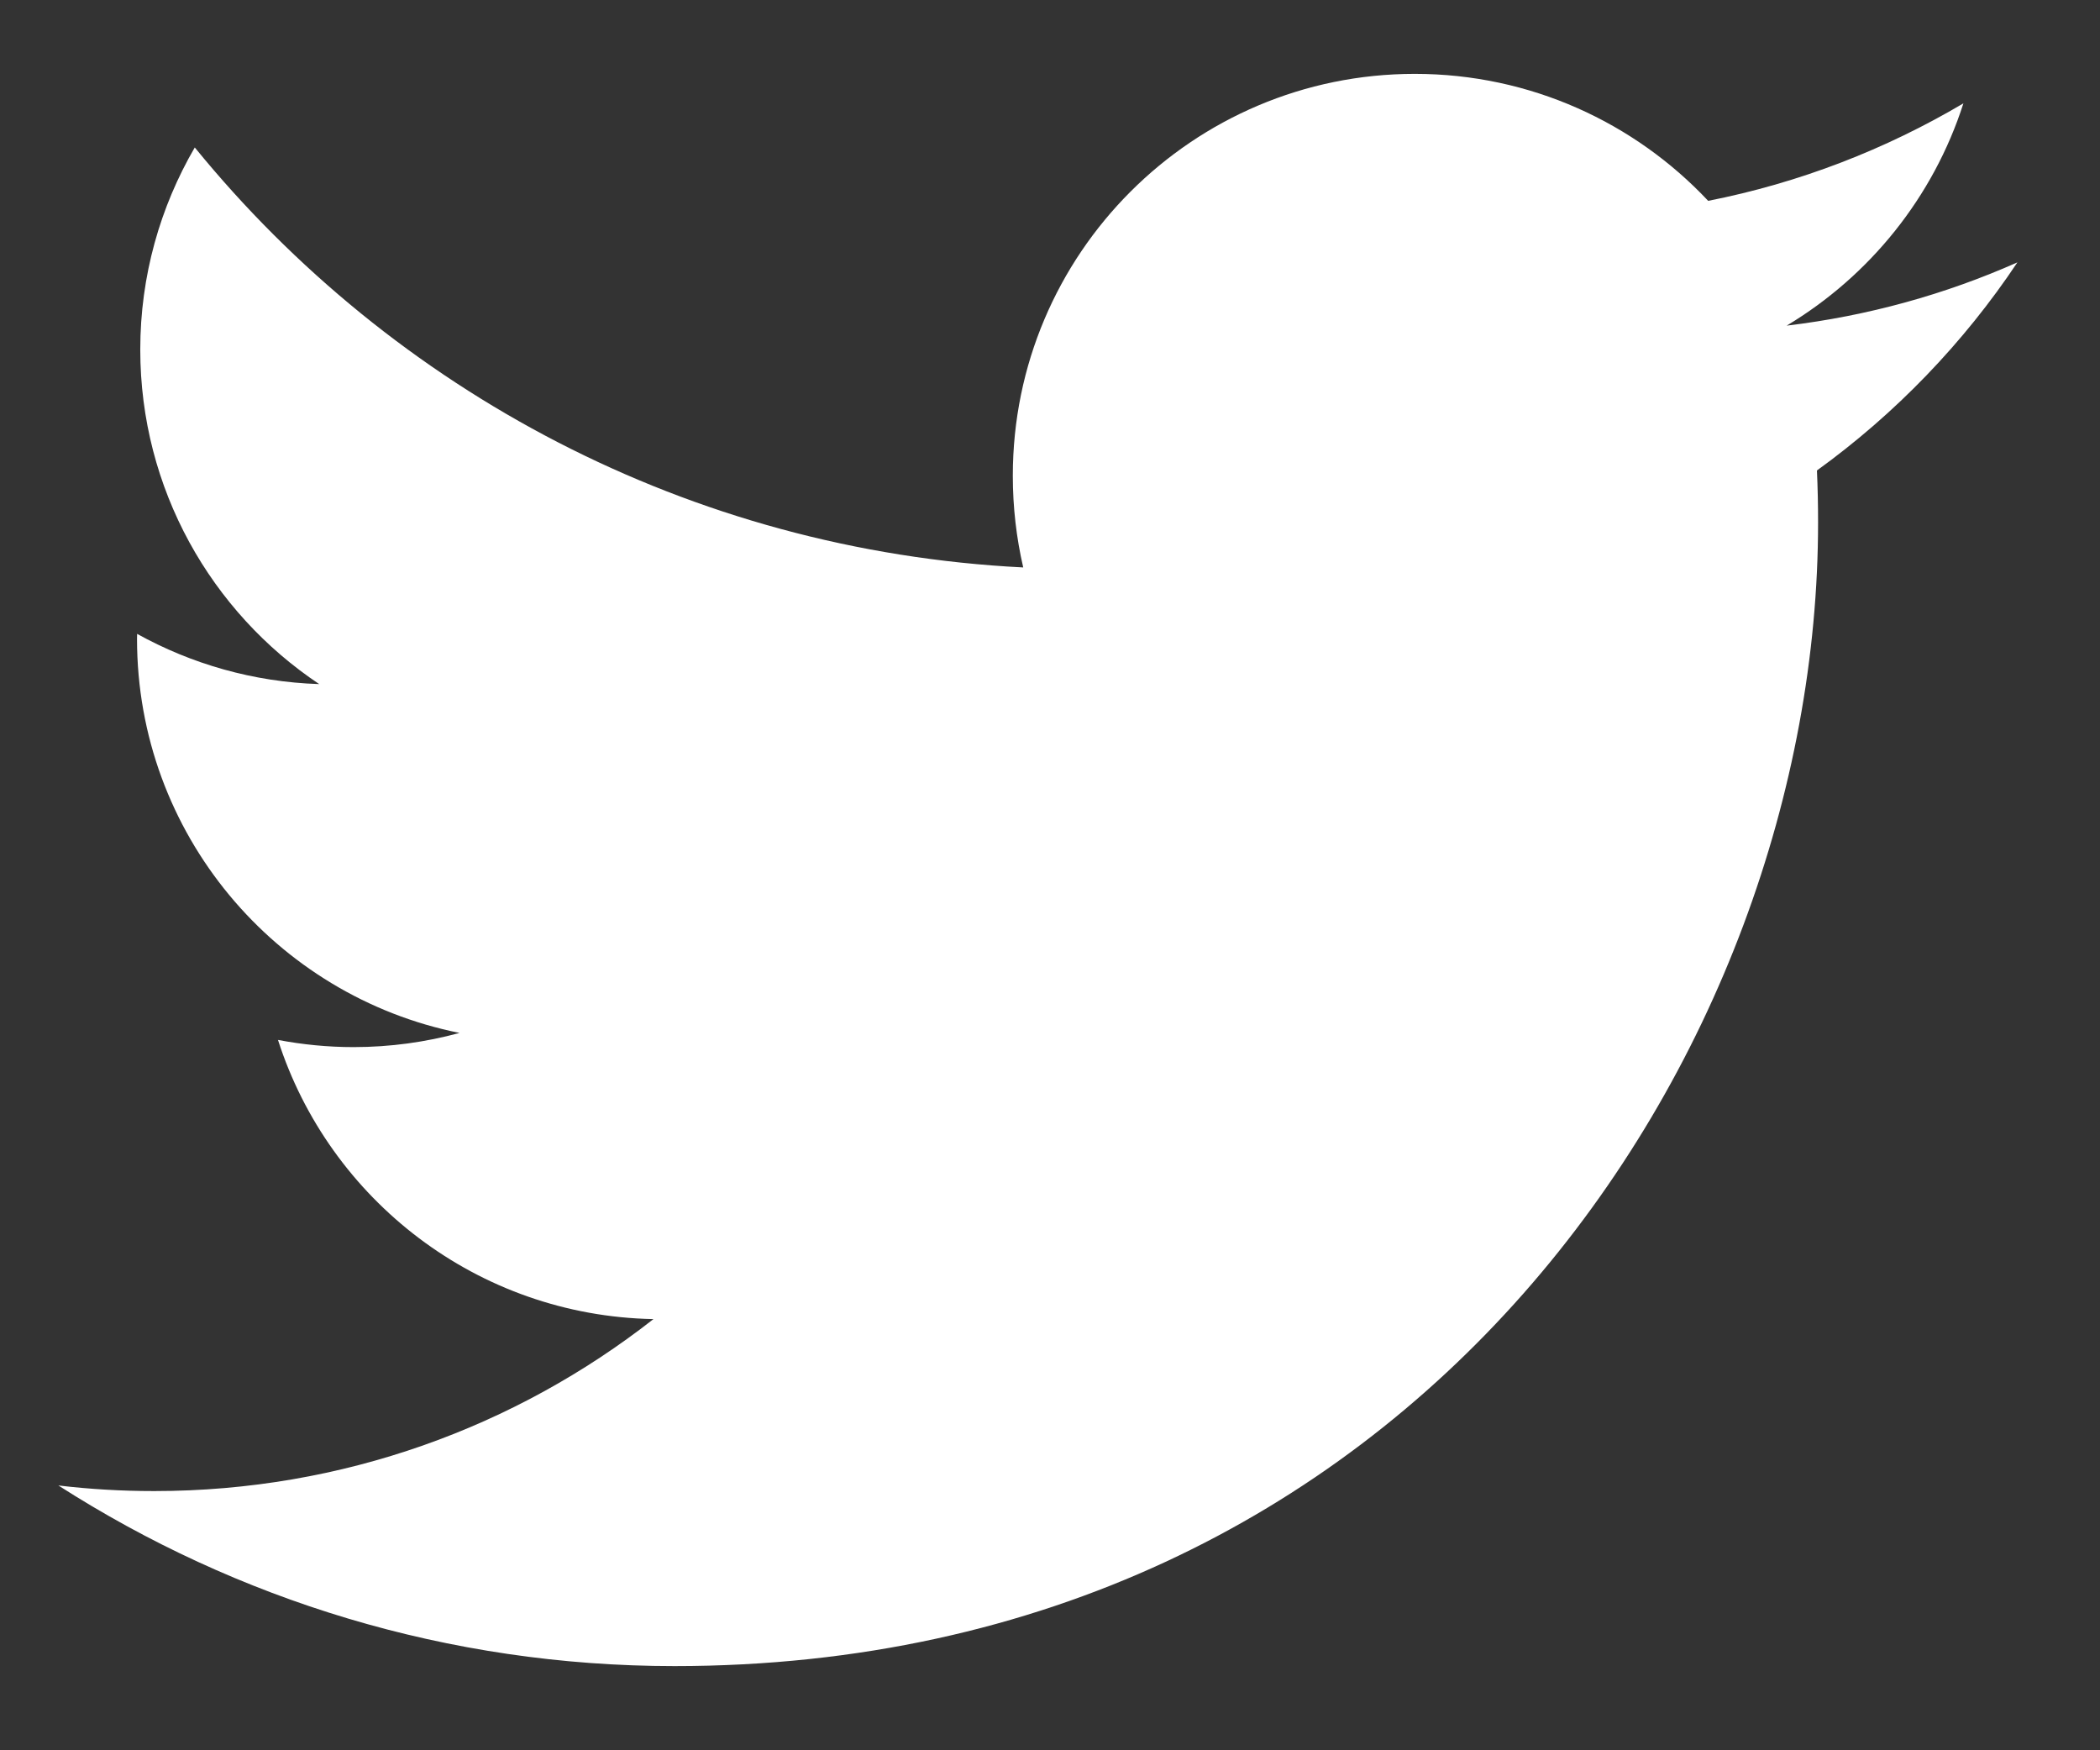 <svg width="24" height="20" viewBox="0 0 24 20" fill="none" xmlns="http://www.w3.org/2000/svg">
<rect x="0" y="0" width="24" height="20" fill="#333333" stroke="none"/>
<path fill-rule="evenodd" clip-rule="evenodd" d="M20.778 5.97C20.778 5.77 20.774 5.573 20.765 5.376C21.662 4.728 22.442 3.919 23.056 2.998C22.234 3.363 21.348 3.61 20.419 3.721C21.368 3.152 22.095 2.253 22.439 1.181C21.551 1.706 20.568 2.089 19.522 2.295C18.683 1.402 17.49 0.844 16.169 0.844C13.632 0.844 11.575 2.901 11.575 5.436C11.575 5.796 11.616 6.147 11.694 6.484C7.876 6.292 4.491 4.464 2.226 1.685C1.831 2.364 1.603 3.152 1.603 3.994C1.603 5.587 2.415 6.994 3.648 7.817C2.894 7.793 2.186 7.586 1.567 7.243C1.566 7.261 1.566 7.28 1.566 7.301C1.566 9.526 3.15 11.382 5.252 11.803C4.866 11.908 4.46 11.965 4.041 11.965C3.745 11.965 3.457 11.936 3.177 11.883C3.762 13.707 5.457 15.035 7.468 15.073C5.896 16.304 3.916 17.038 1.763 17.038C1.393 17.038 1.027 17.017 0.667 16.974C2.701 18.277 5.114 19.038 7.709 19.038C16.157 19.038 20.778 12.039 20.778 5.97Z" fill="white"/>
</svg>
